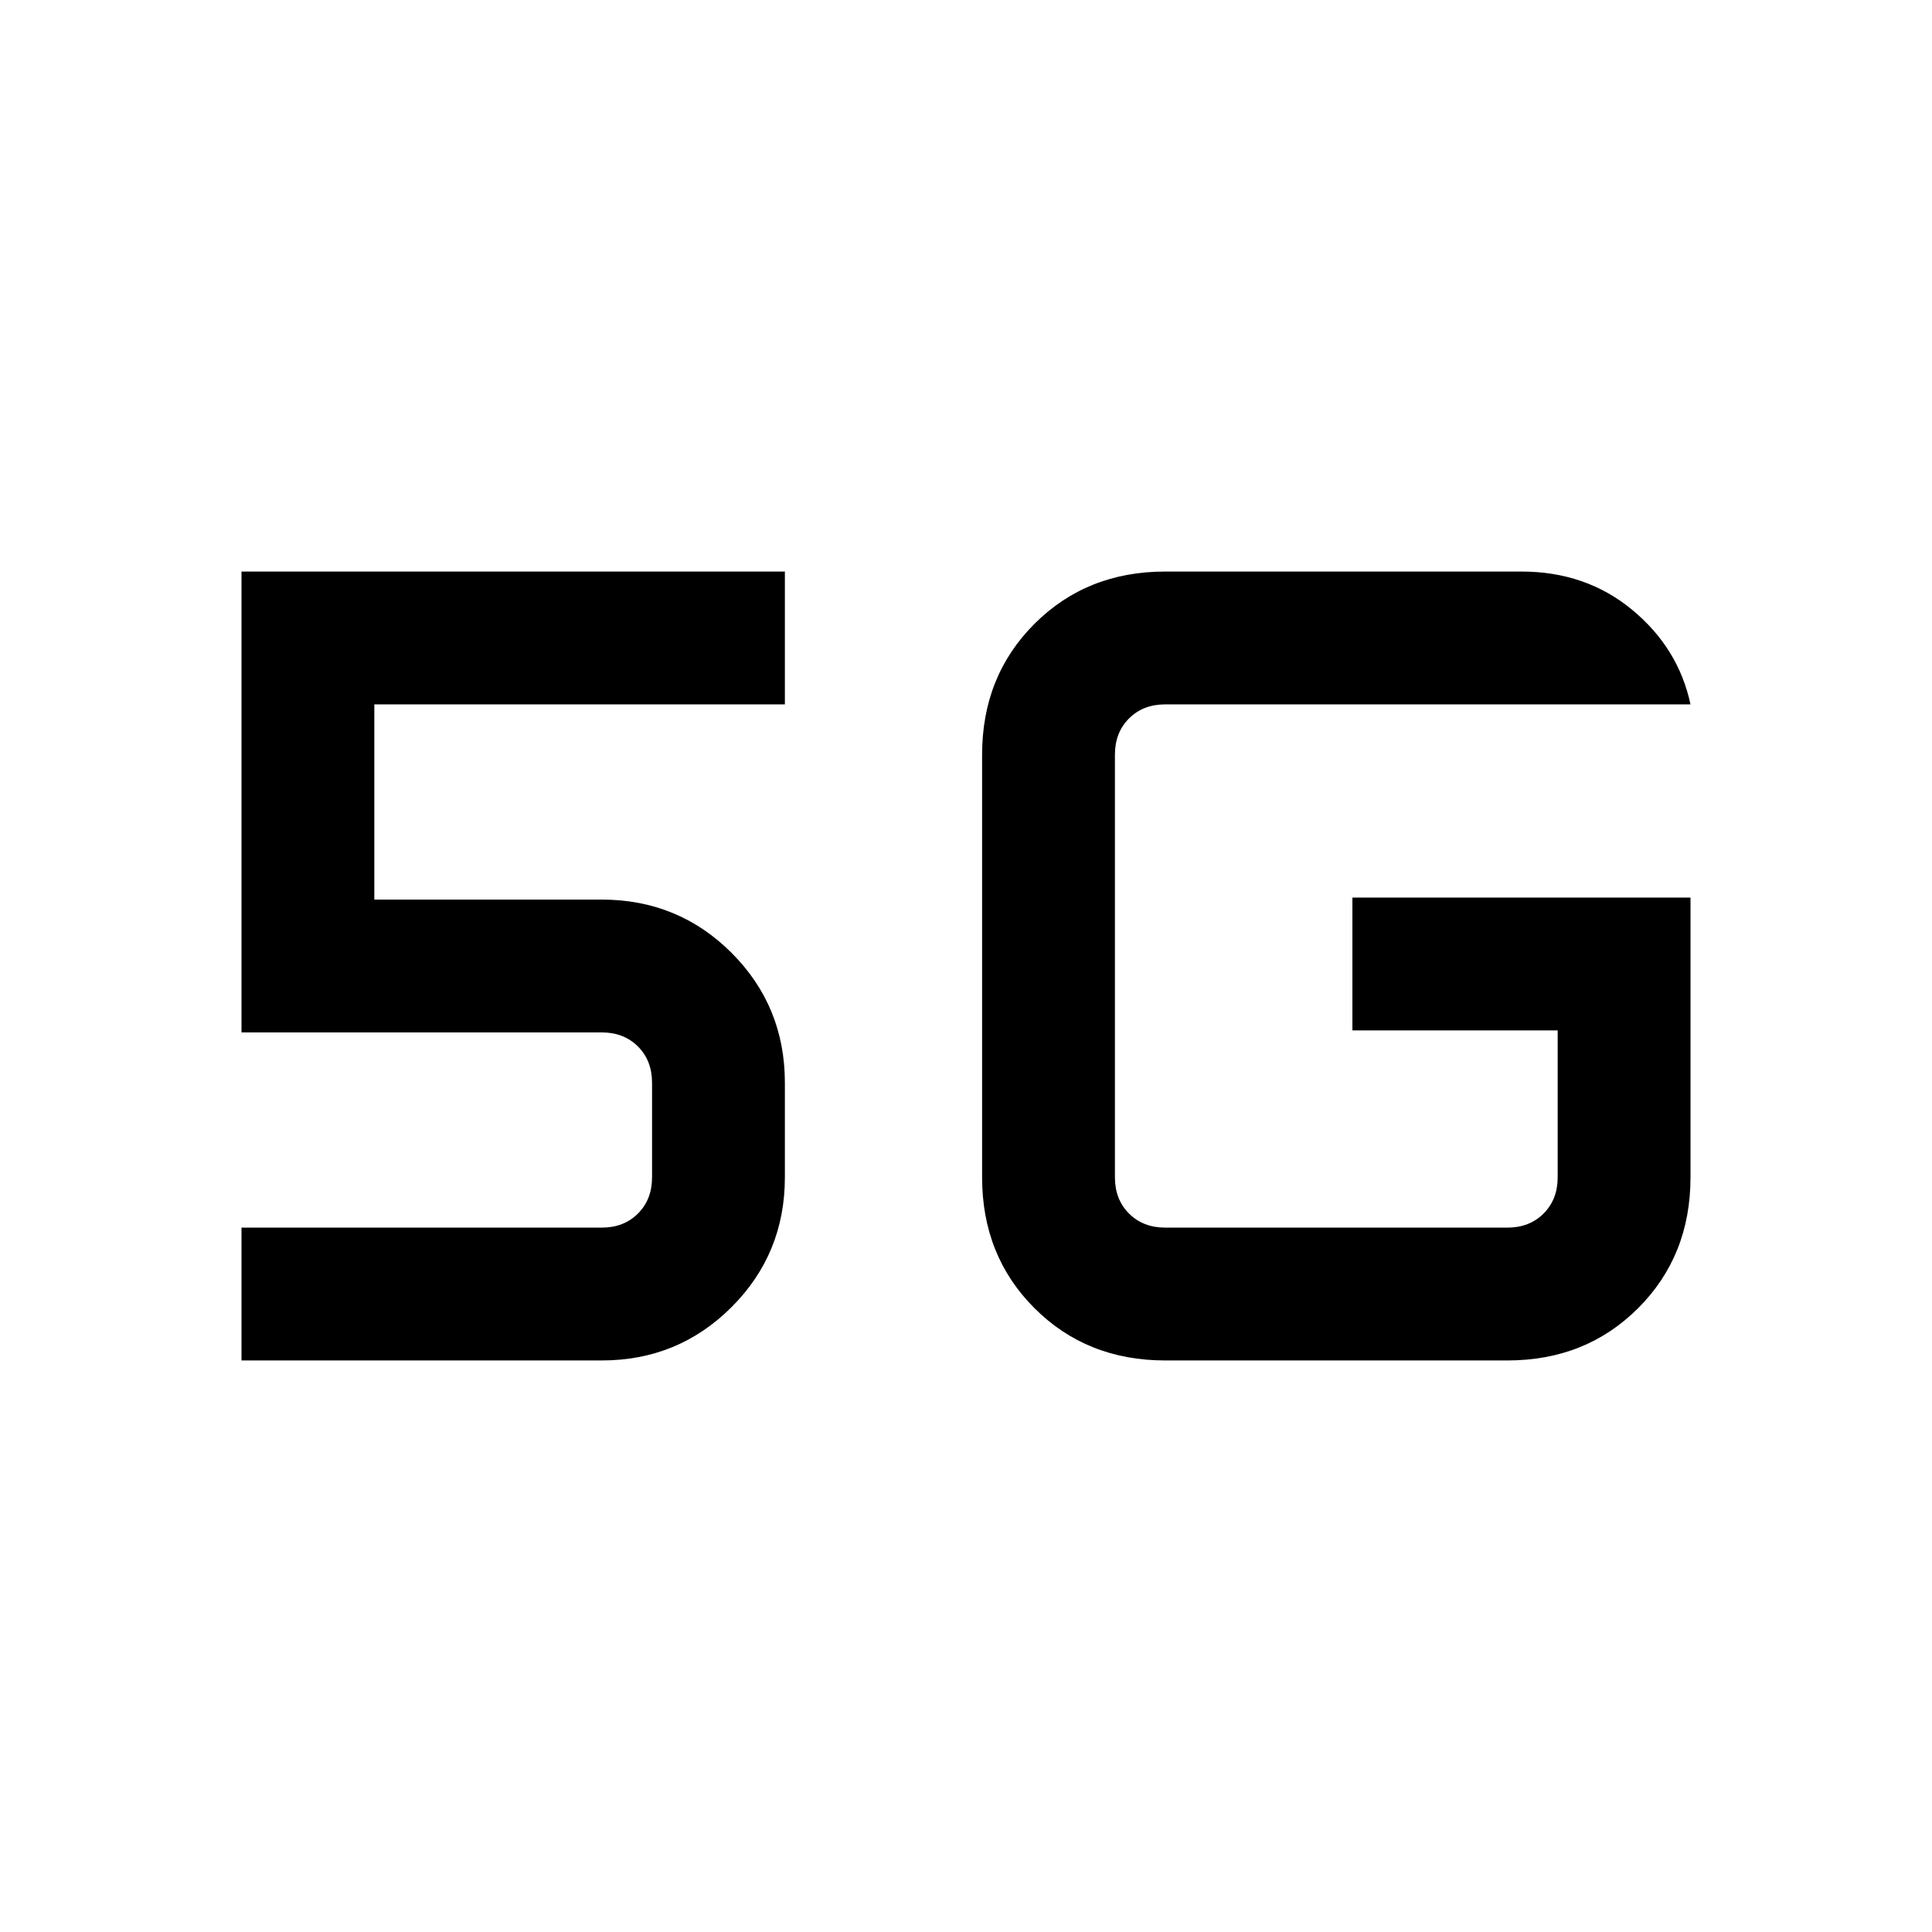 <svg xmlns="http://www.w3.org/2000/svg" height="24" width="24"><path d="M3 16.9V15.25H7.475Q7.75 15.25 7.925 15.075Q8.1 14.9 8.1 14.625V13.45Q8.1 13.175 7.925 13Q7.75 12.825 7.475 12.825H3V7.1H9.75V8.75H4.65V11.175H7.475Q8.425 11.175 9.088 11.837Q9.75 12.5 9.75 13.45V14.625Q9.75 15.575 9.088 16.237Q8.425 16.9 7.475 16.9ZM21 11.15V14.625Q21 15.6 20.35 16.25Q19.7 16.9 18.725 16.9H14.475Q13.5 16.9 12.85 16.25Q12.2 15.6 12.2 14.625V9.375Q12.2 8.4 12.85 7.75Q13.5 7.1 14.475 7.1H18.9Q19.7 7.1 20.275 7.575Q20.85 8.05 21 8.75H14.475Q14.2 8.75 14.025 8.925Q13.85 9.1 13.85 9.375V14.625Q13.85 14.9 14.025 15.075Q14.2 15.25 14.475 15.25H18.725Q19 15.25 19.175 15.075Q19.35 14.9 19.35 14.625V12.8H16.8V11.15Z"/></svg>